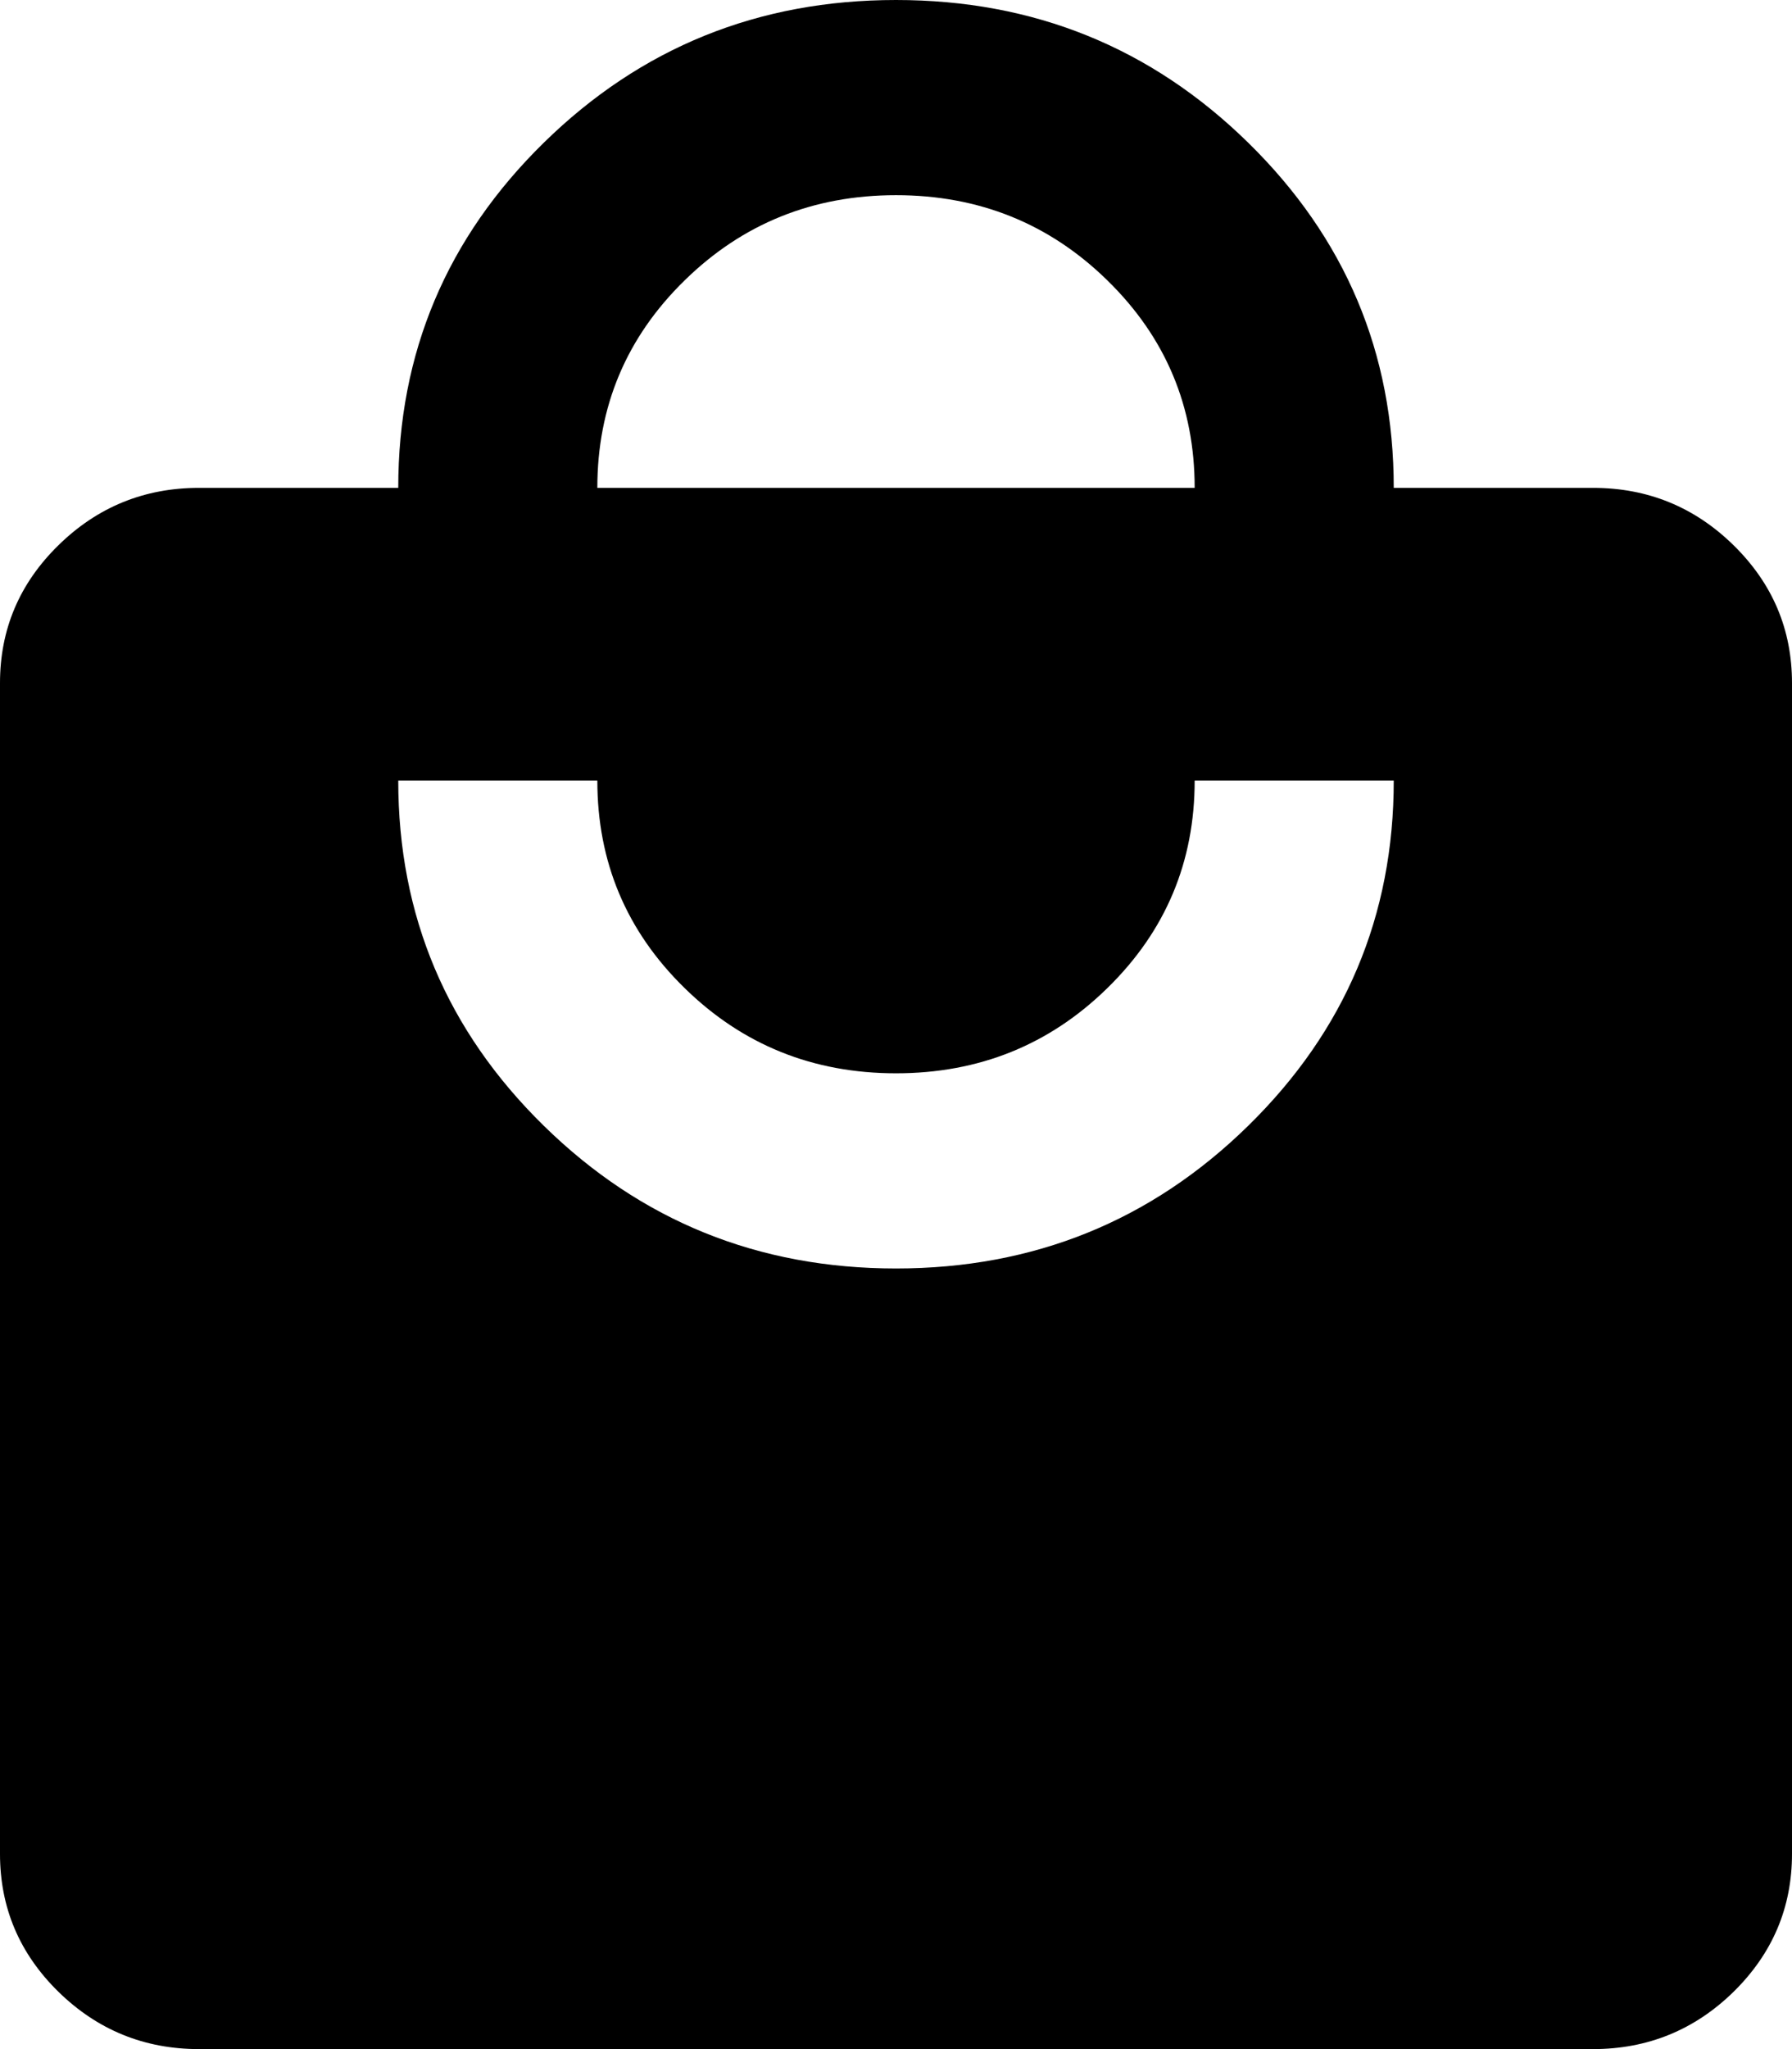 <svg width="21" height="24" viewBox="0 0 21 24" fill="none" xmlns="http://www.w3.org/2000/svg">
<path d="M2.333 24C1.692 24 1.142 23.776 0.685 23.329C0.228 22.881 0 22.343 0 21.714V8C0 7.371 0.228 6.833 0.685 6.386C1.142 5.938 1.692 5.714 2.333 5.714H4.667C4.667 4.133 5.235 2.786 6.373 1.671C7.51 0.557 8.886 0 10.5 0C12.114 0 13.49 0.557 14.627 1.671C15.765 2.786 16.333 4.133 16.333 5.714H18.667C19.308 5.714 19.858 5.938 20.315 6.386C20.771 6.833 21 7.371 21 8V21.714C21 22.343 20.771 22.881 20.315 23.329C19.858 23.776 19.308 24 18.667 24H2.333ZM10.5 14.857C12.114 14.857 13.49 14.3 14.627 13.186C15.765 12.071 16.333 10.724 16.333 9.143H14C14 10.095 13.66 10.905 12.979 11.571C12.299 12.238 11.472 12.571 10.5 12.571C9.528 12.571 8.701 12.238 8.021 11.571C7.34 10.905 7 10.095 7 9.143H4.667C4.667 10.724 5.235 12.071 6.373 13.186C7.51 14.3 8.886 14.857 10.5 14.857ZM7 5.714H14C14 4.762 13.66 3.952 12.979 3.286C12.299 2.619 11.472 2.286 10.5 2.286C9.528 2.286 8.701 2.619 8.021 3.286C7.34 3.952 7 4.762 7 5.714Z" fill="currentColor"/>
</svg>
